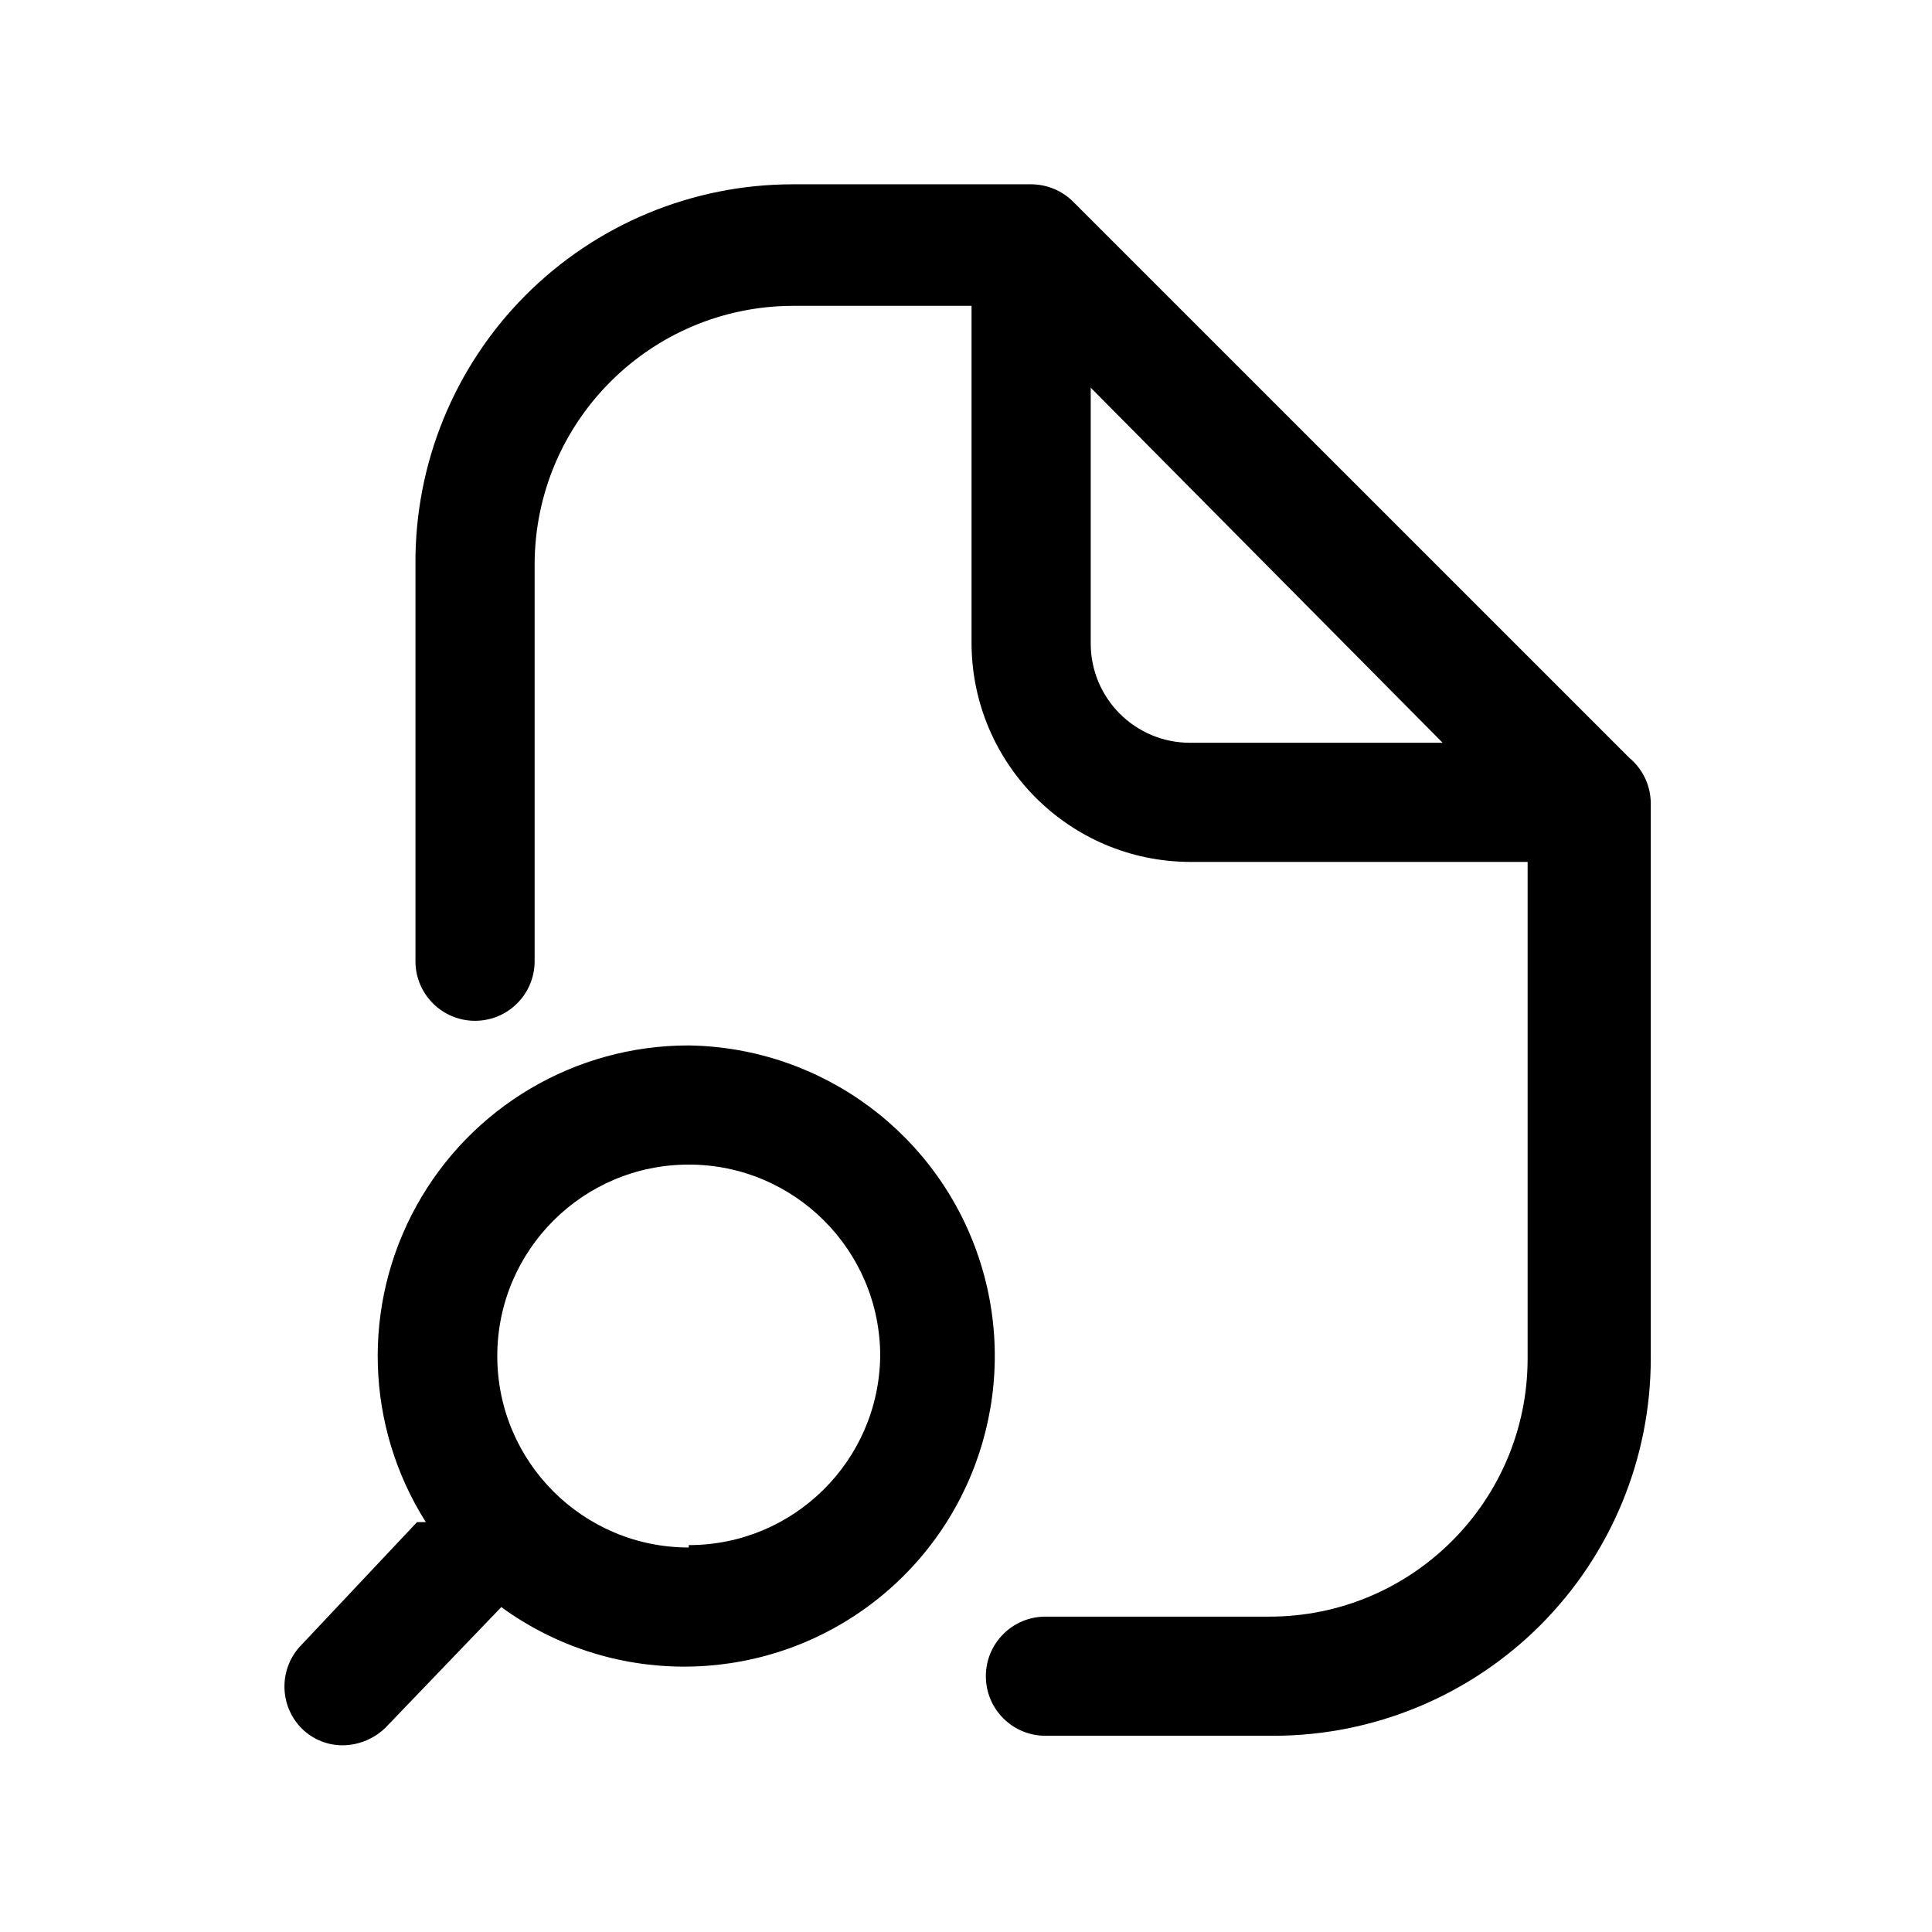 <svg width="76" height="76" viewBox="0 0 76 76" fill="none" xmlns="http://www.w3.org/2000/svg">
<path fill-rule="evenodd" clip-rule="evenodd" d="M16.378 47.442C18.531 43.539 22.637 41.119 27.094 41.125C32.366 41.203 36.994 44.655 38.572 49.686C40.15 54.718 38.322 60.194 34.038 63.269C29.754 66.344 23.981 66.323 19.719 63.219L15.188 67.938C14.74 68.388 14.135 68.645 13.5 68.656C12.893 68.663 12.308 68.426 11.875 68C10.961 67.085 10.961 65.603 11.875 64.688L16.406 59.875H16.75C14.368 56.108 14.225 51.344 16.378 47.442ZM19.562 53.344C19.562 57.503 22.934 60.875 27.094 60.875V60.781C31.217 60.782 34.574 57.467 34.625 53.344C34.625 49.184 31.253 45.812 27.094 45.812C22.934 45.812 19.562 49.184 19.562 53.344Z" fill="black"/>
<path fill-rule="evenodd" clip-rule="evenodd" d="M42.218 7.938L64.094 29.812C64.615 30.246 64.922 30.885 64.937 31.562V53.438C64.937 57.374 63.373 61.15 60.59 63.934C57.806 66.717 54.03 68.281 50.093 68.281H41.125C39.83 68.281 38.781 67.232 38.781 65.938C38.781 64.643 39.83 63.594 41.125 63.594H49.937C55.546 63.594 60.093 59.047 60.093 53.438V33.906H46.812C42.073 33.889 38.236 30.052 38.218 25.312V12.031H31.187C25.585 12.048 21.048 16.585 21.031 22.188V37.812C21.031 39.107 19.982 40.156 18.687 40.156C17.393 40.156 16.343 39.107 16.343 37.812V22.188C16.319 18.235 17.871 14.435 20.658 11.631C23.444 8.827 27.234 7.25 31.187 7.25H40.562C41.184 7.251 41.779 7.498 42.218 7.938ZM42.906 15.25V25.312C42.906 27.47 44.655 29.219 46.812 29.219H56.75L42.906 15.25Z" fill="black"/>
</svg>
